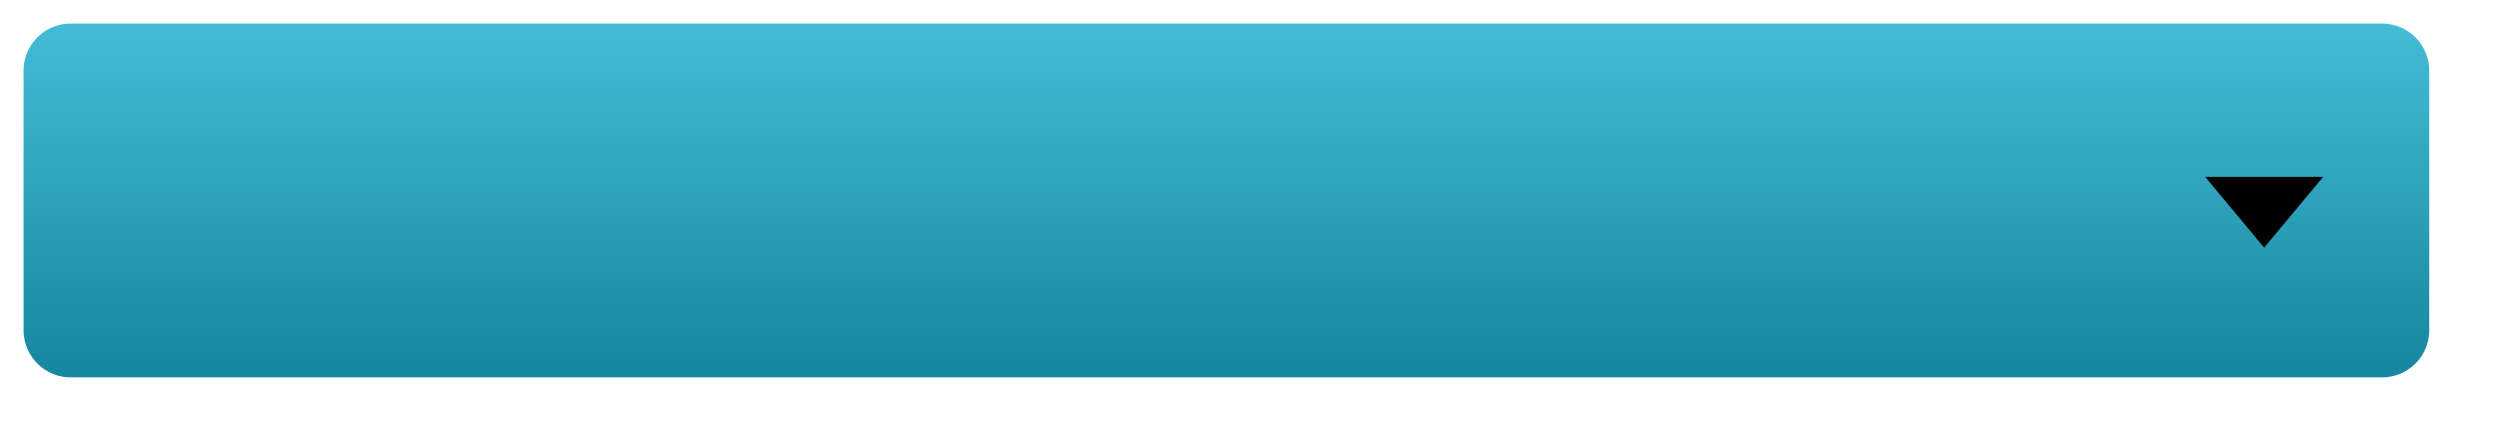 <svg width="106" height="18" fill="none" xmlns="http://www.w3.org/2000/svg"><path d="M1 3a2 2 0 0 1 2-2h98a2 2 0 0 1 2 2v11a2 2 0 0 1-2 2H3a2 2 0 0 1-2-2V3Z" fill="url(#a)"/><path d="m96 10.5-2.5-3h5l-2.5 3Z" fill="#000"/><defs><linearGradient id="a" x1="52" y1="1" x2="52" y2="16" gradientUnits="userSpaceOnUse"><stop stop-color="#44BCD5"/><stop offset="1" stop-color="#15879E"/></linearGradient></defs></svg>